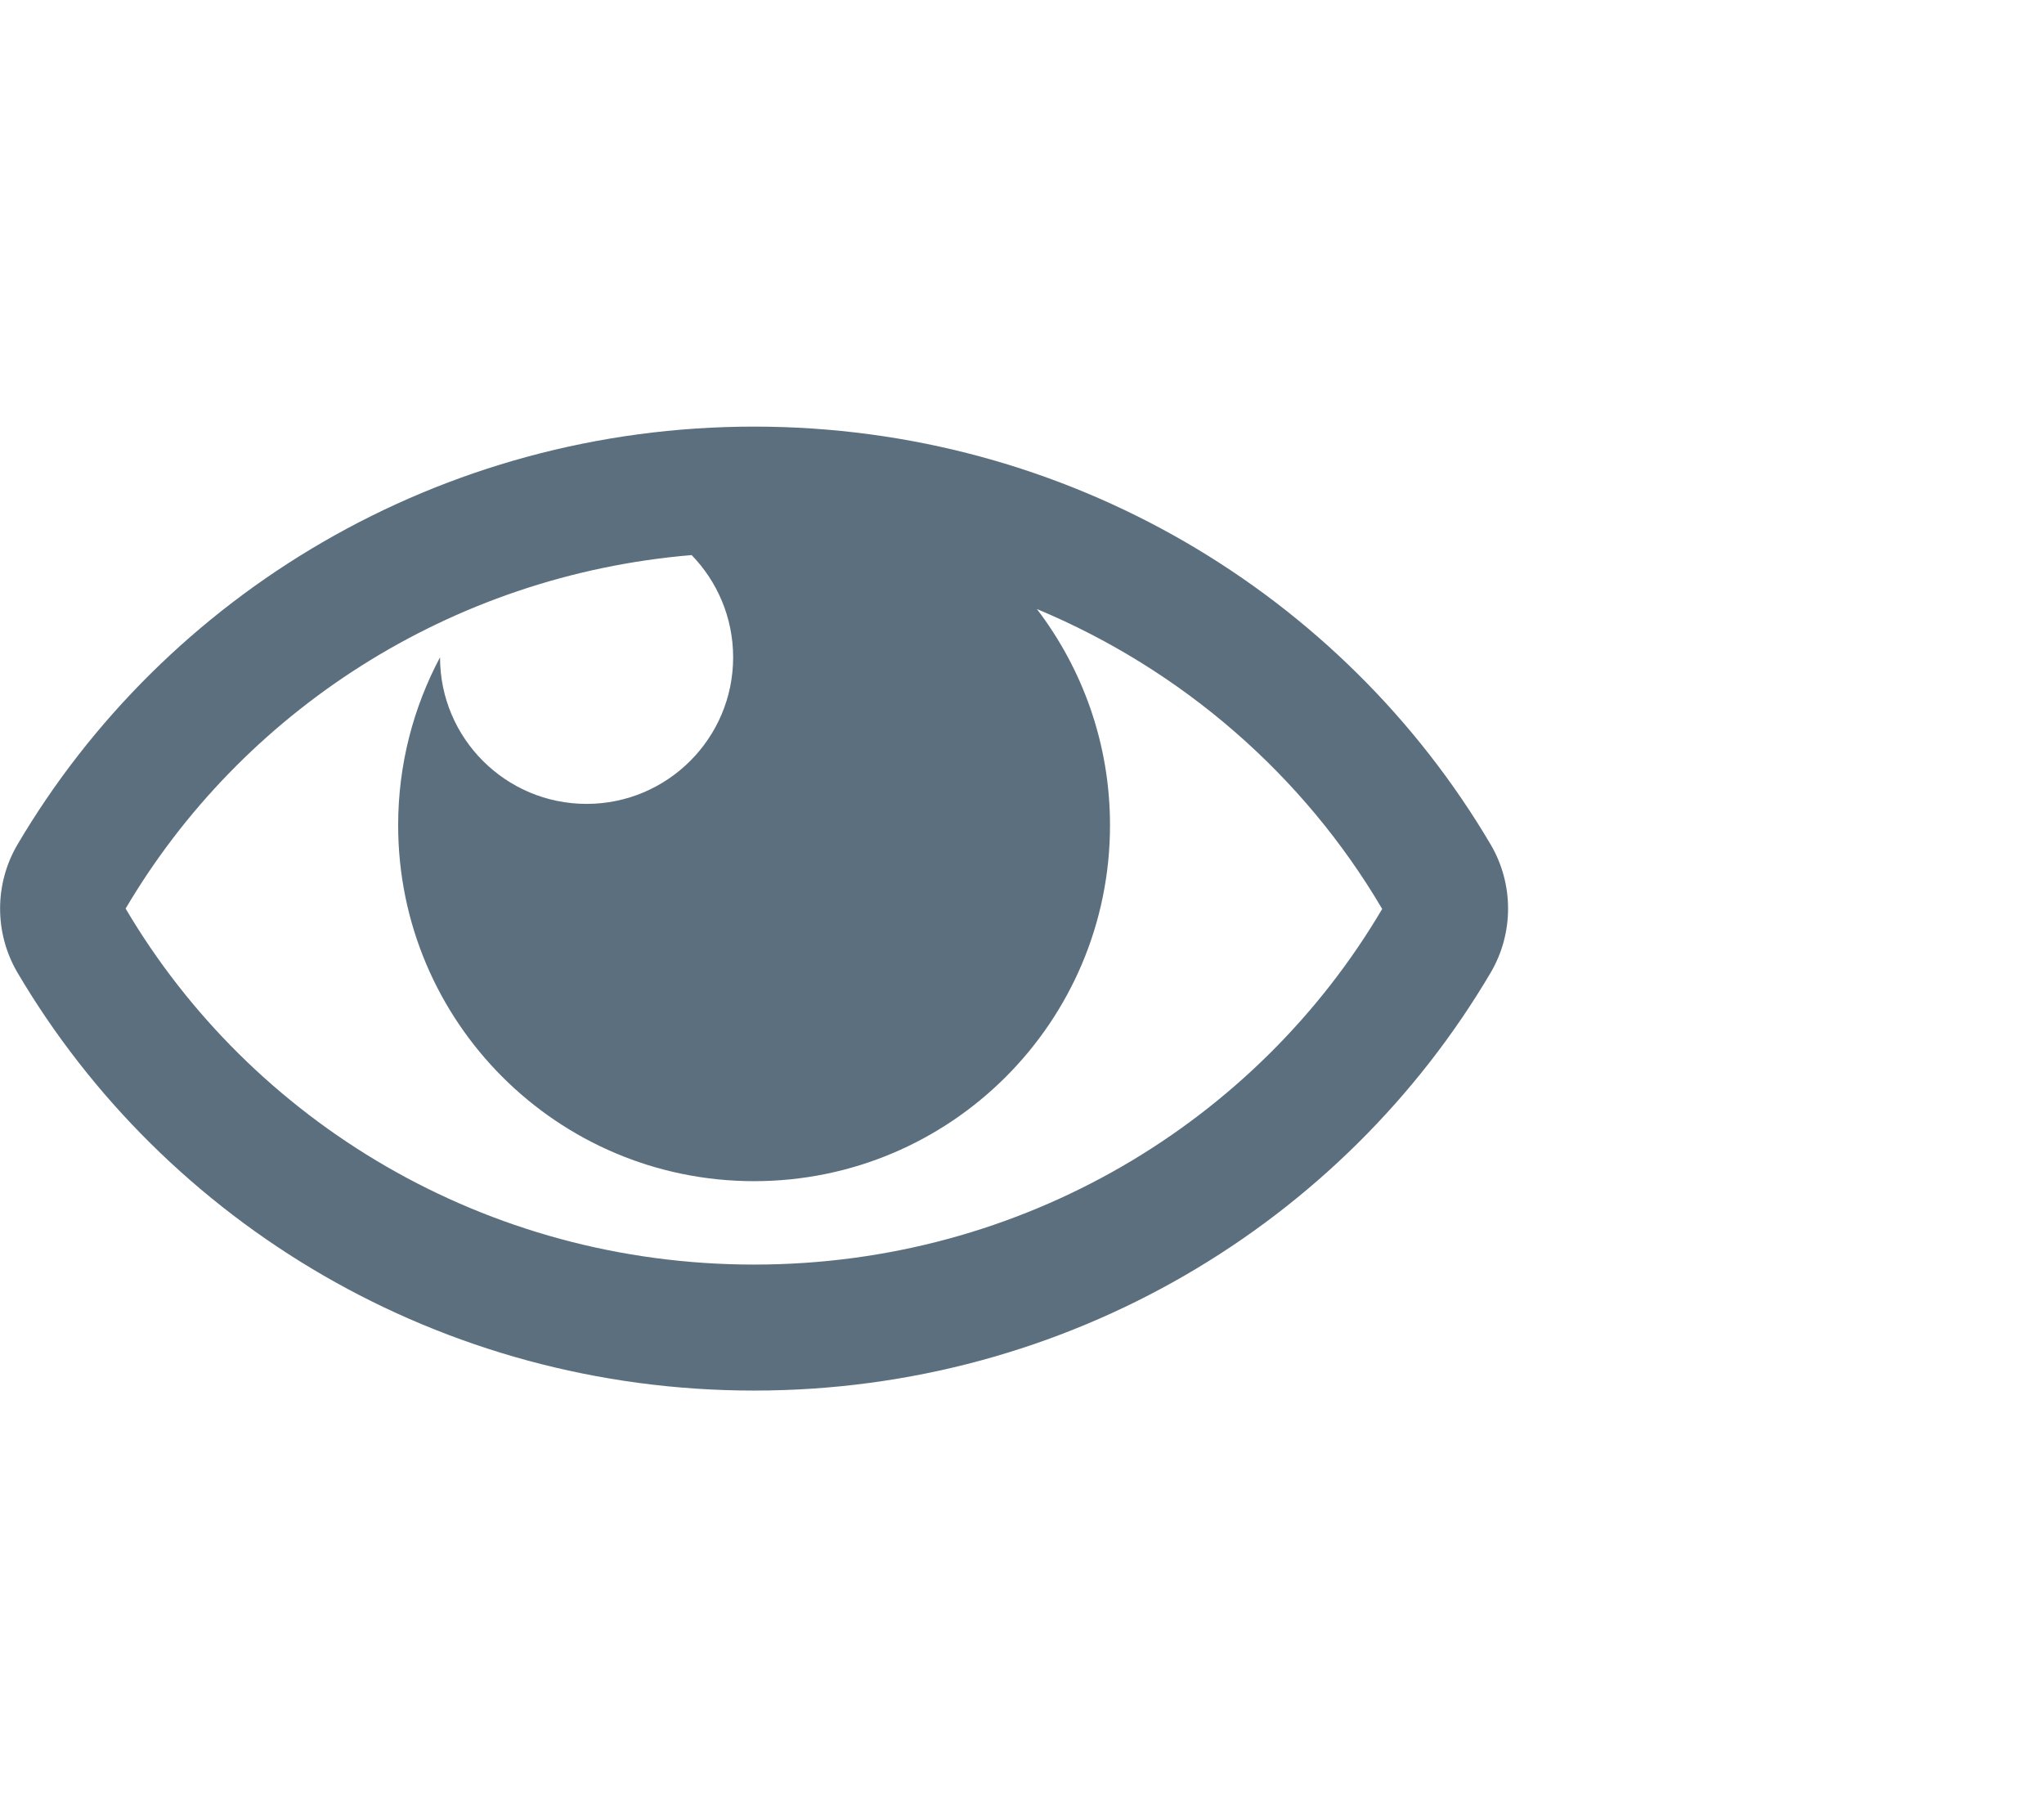 <?xml version="1.0" encoding="utf-8"?>
<!-- Generator: Adobe Illustrator 22.0.0, SVG Export Plug-In . SVG Version: 6.00 Build 0)  -->
<svg version="1.1" id="Слой_1" xmlns="http://www.w3.org/2000/svg" xmlns:xlink="http://www.w3.org/1999/xlink" x="0px" y="0px"
	 viewBox="0 0 576 512" style="enable-background:new 0 0 576 512;" xml:space="preserve">
<style type="text/css">
	.st0{fill:#5B6F7F;}
</style>
<path class="st0" d="M420.1,238c-41.6-70.6-119.2-117.8-207.6-117.8c-88.4,0-166,47.2-207.6,117.8c-6.5,11.1-6.5,24.9,0,36
	c41.6,70.6,119.2,117.8,207.6,117.8c88.4,0,166-47.2,207.6-117.8C426.6,262.9,426.6,249.1,420.1,238L420.1,238z M212.5,356.3
	C136.8,356.3,70.8,316,35.4,256c32.6-55.3,91.3-93.9,159.5-99.6c7.2,7.4,11.7,17.6,11.7,28.8c0,22.8-18.5,41.3-41.3,41.3
	S124,208,124,185.2l0,0c-7.5,14.1-11.8,30.2-11.8,47.3c0,55.4,44.9,100.3,100.3,100.3s100.3-44.9,100.3-100.3
	c0-22.9-7.7-44-20.6-60.9c41,17.1,75.2,46.9,97.3,84.5C354.2,316,288.2,356.3,212.5,356.3z"/>
</svg>
